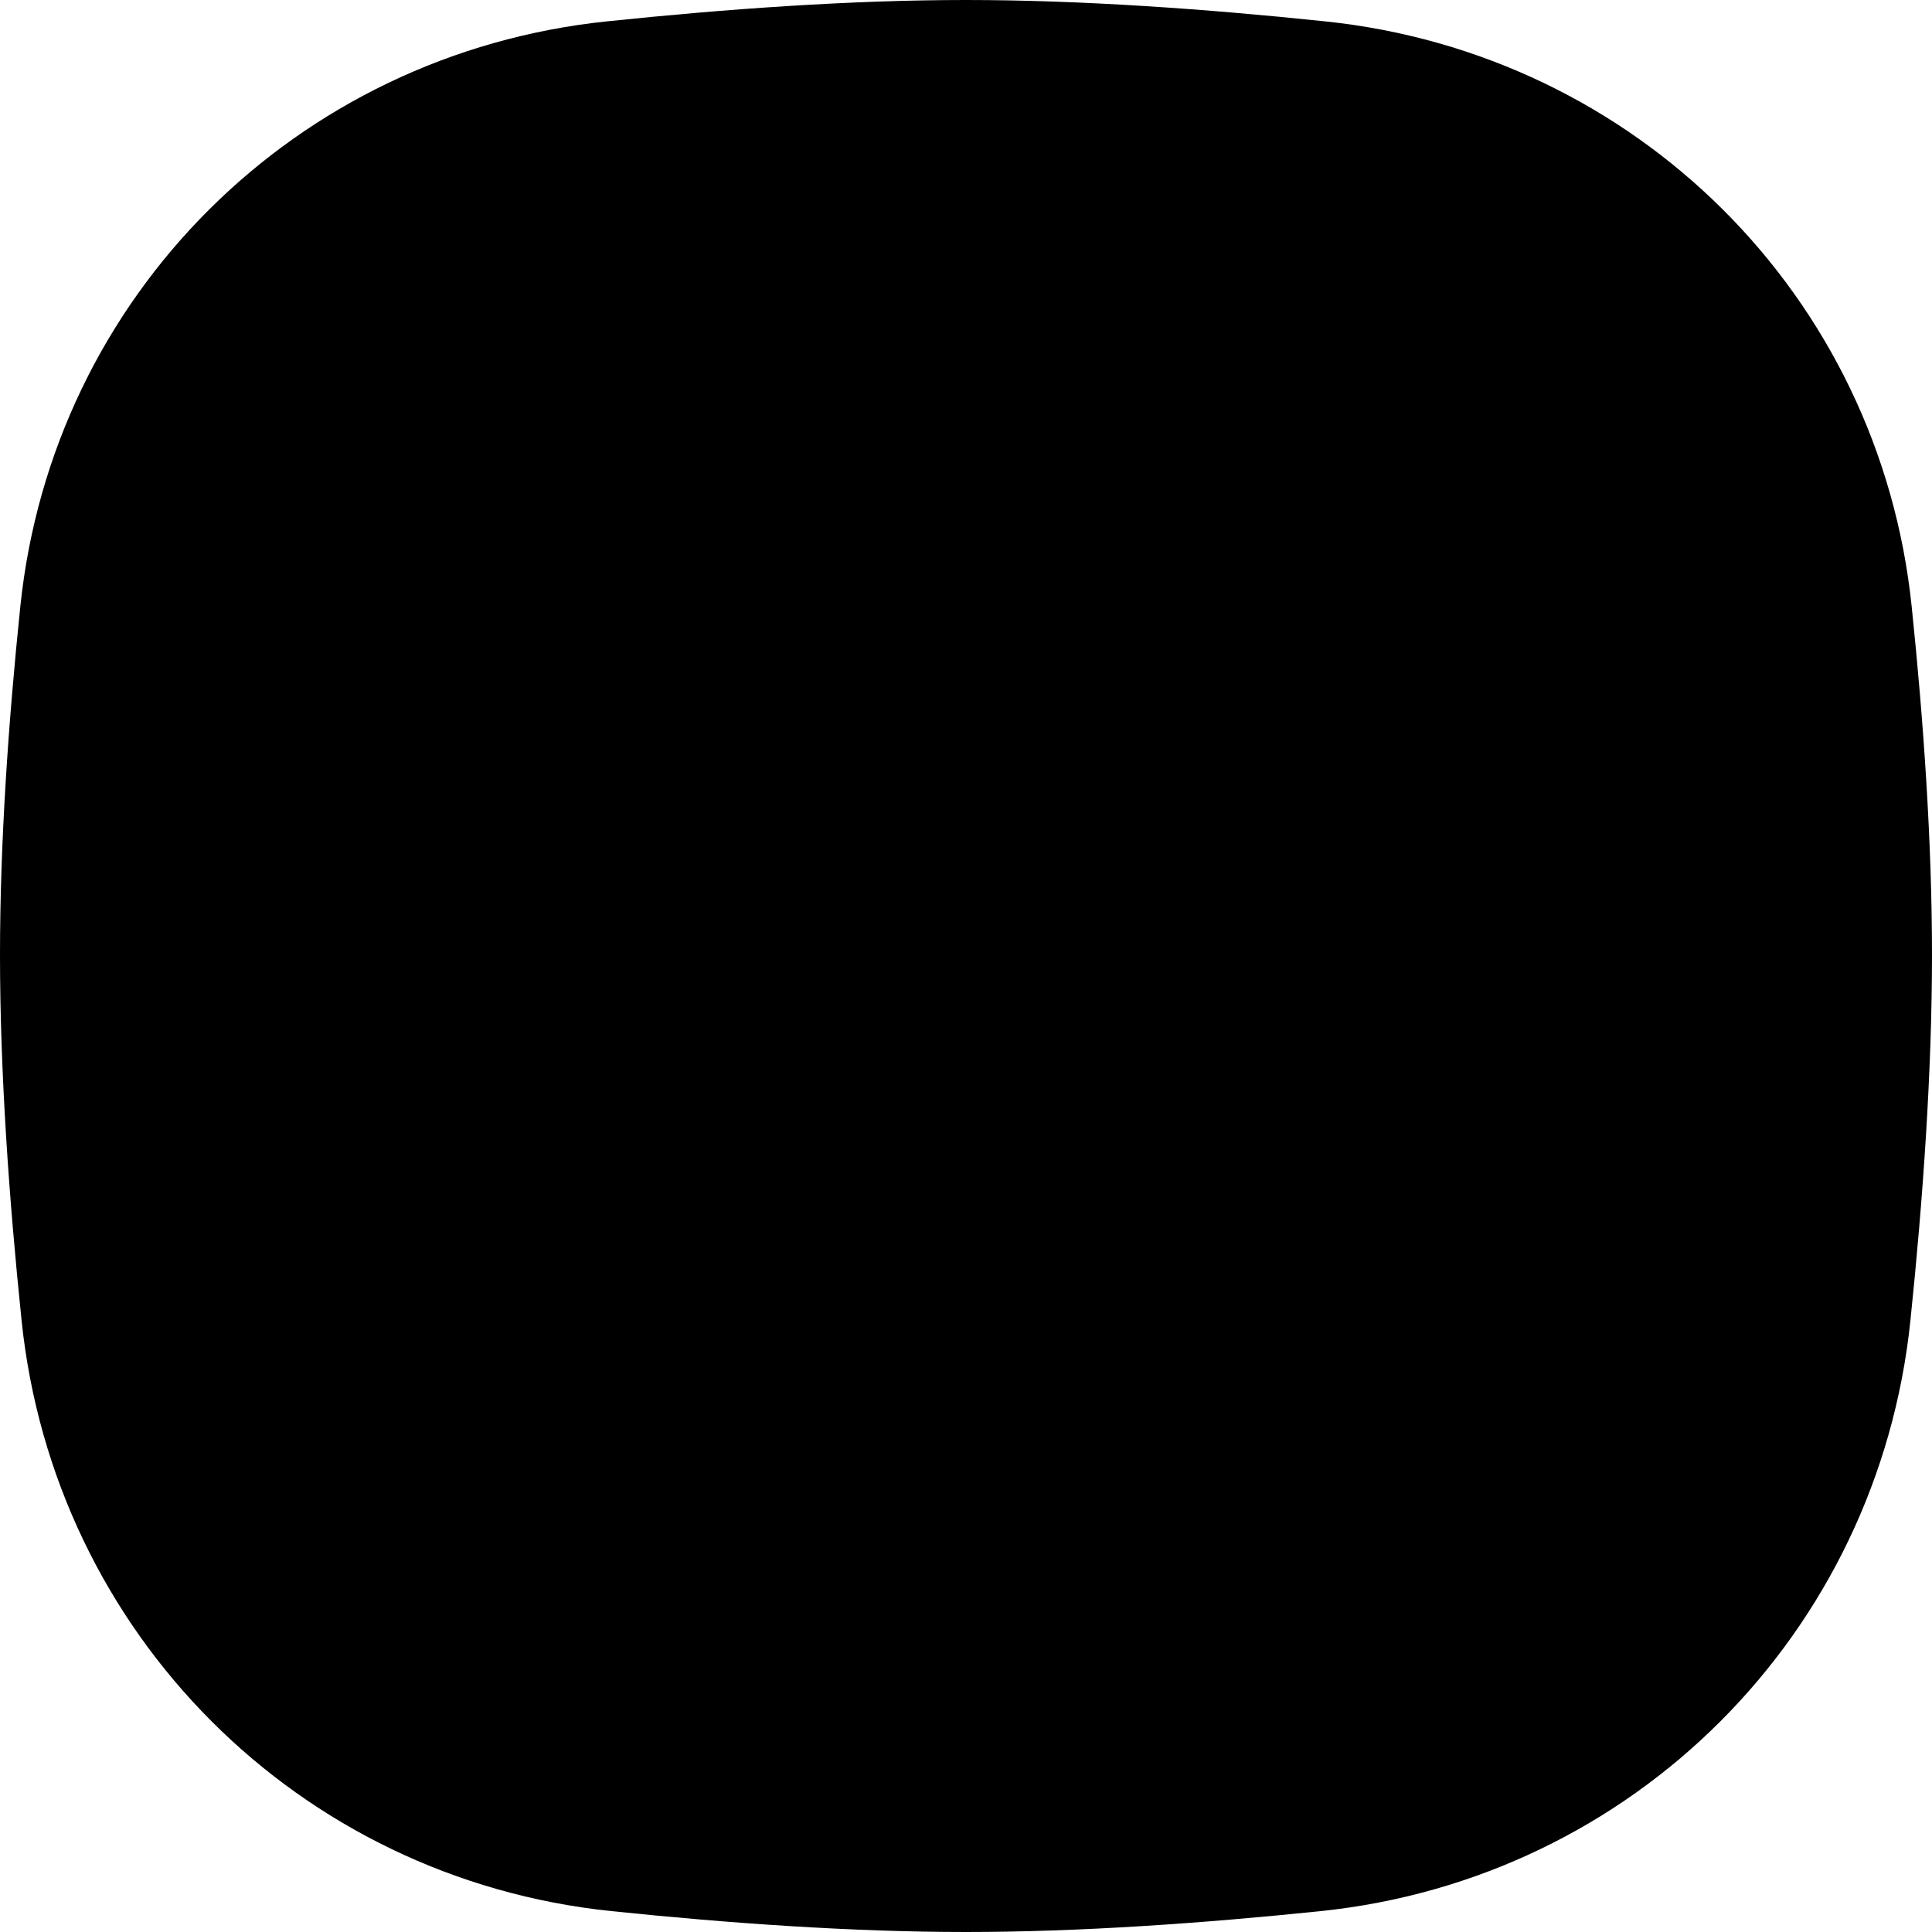 <svg xmlns="http://www.w3.org/2000/svg" viewBox="0 0 80 80"><path fill="currentColor" d="M.842 25.108C2.175 12.25 12.259 2.231 25.116.886 30.044.371 35.241 0 40 0c4.76 0 9.956.37 14.883.886 12.858 1.345 22.942 11.363 24.275 24.222.493 4.748.842 9.764.842 14.437 0 4.837-.374 10.125-.894 15.136-1.343 12.958-11.462 23.11-24.42 24.454-4.869.504-9.99.865-14.686.865s-9.817-.36-14.686-.865C12.356 77.79 2.237 67.639.894 54.68.374 49.67 0 44.382 0 39.545c0-4.673.35-9.69.842-14.437z"/></svg>